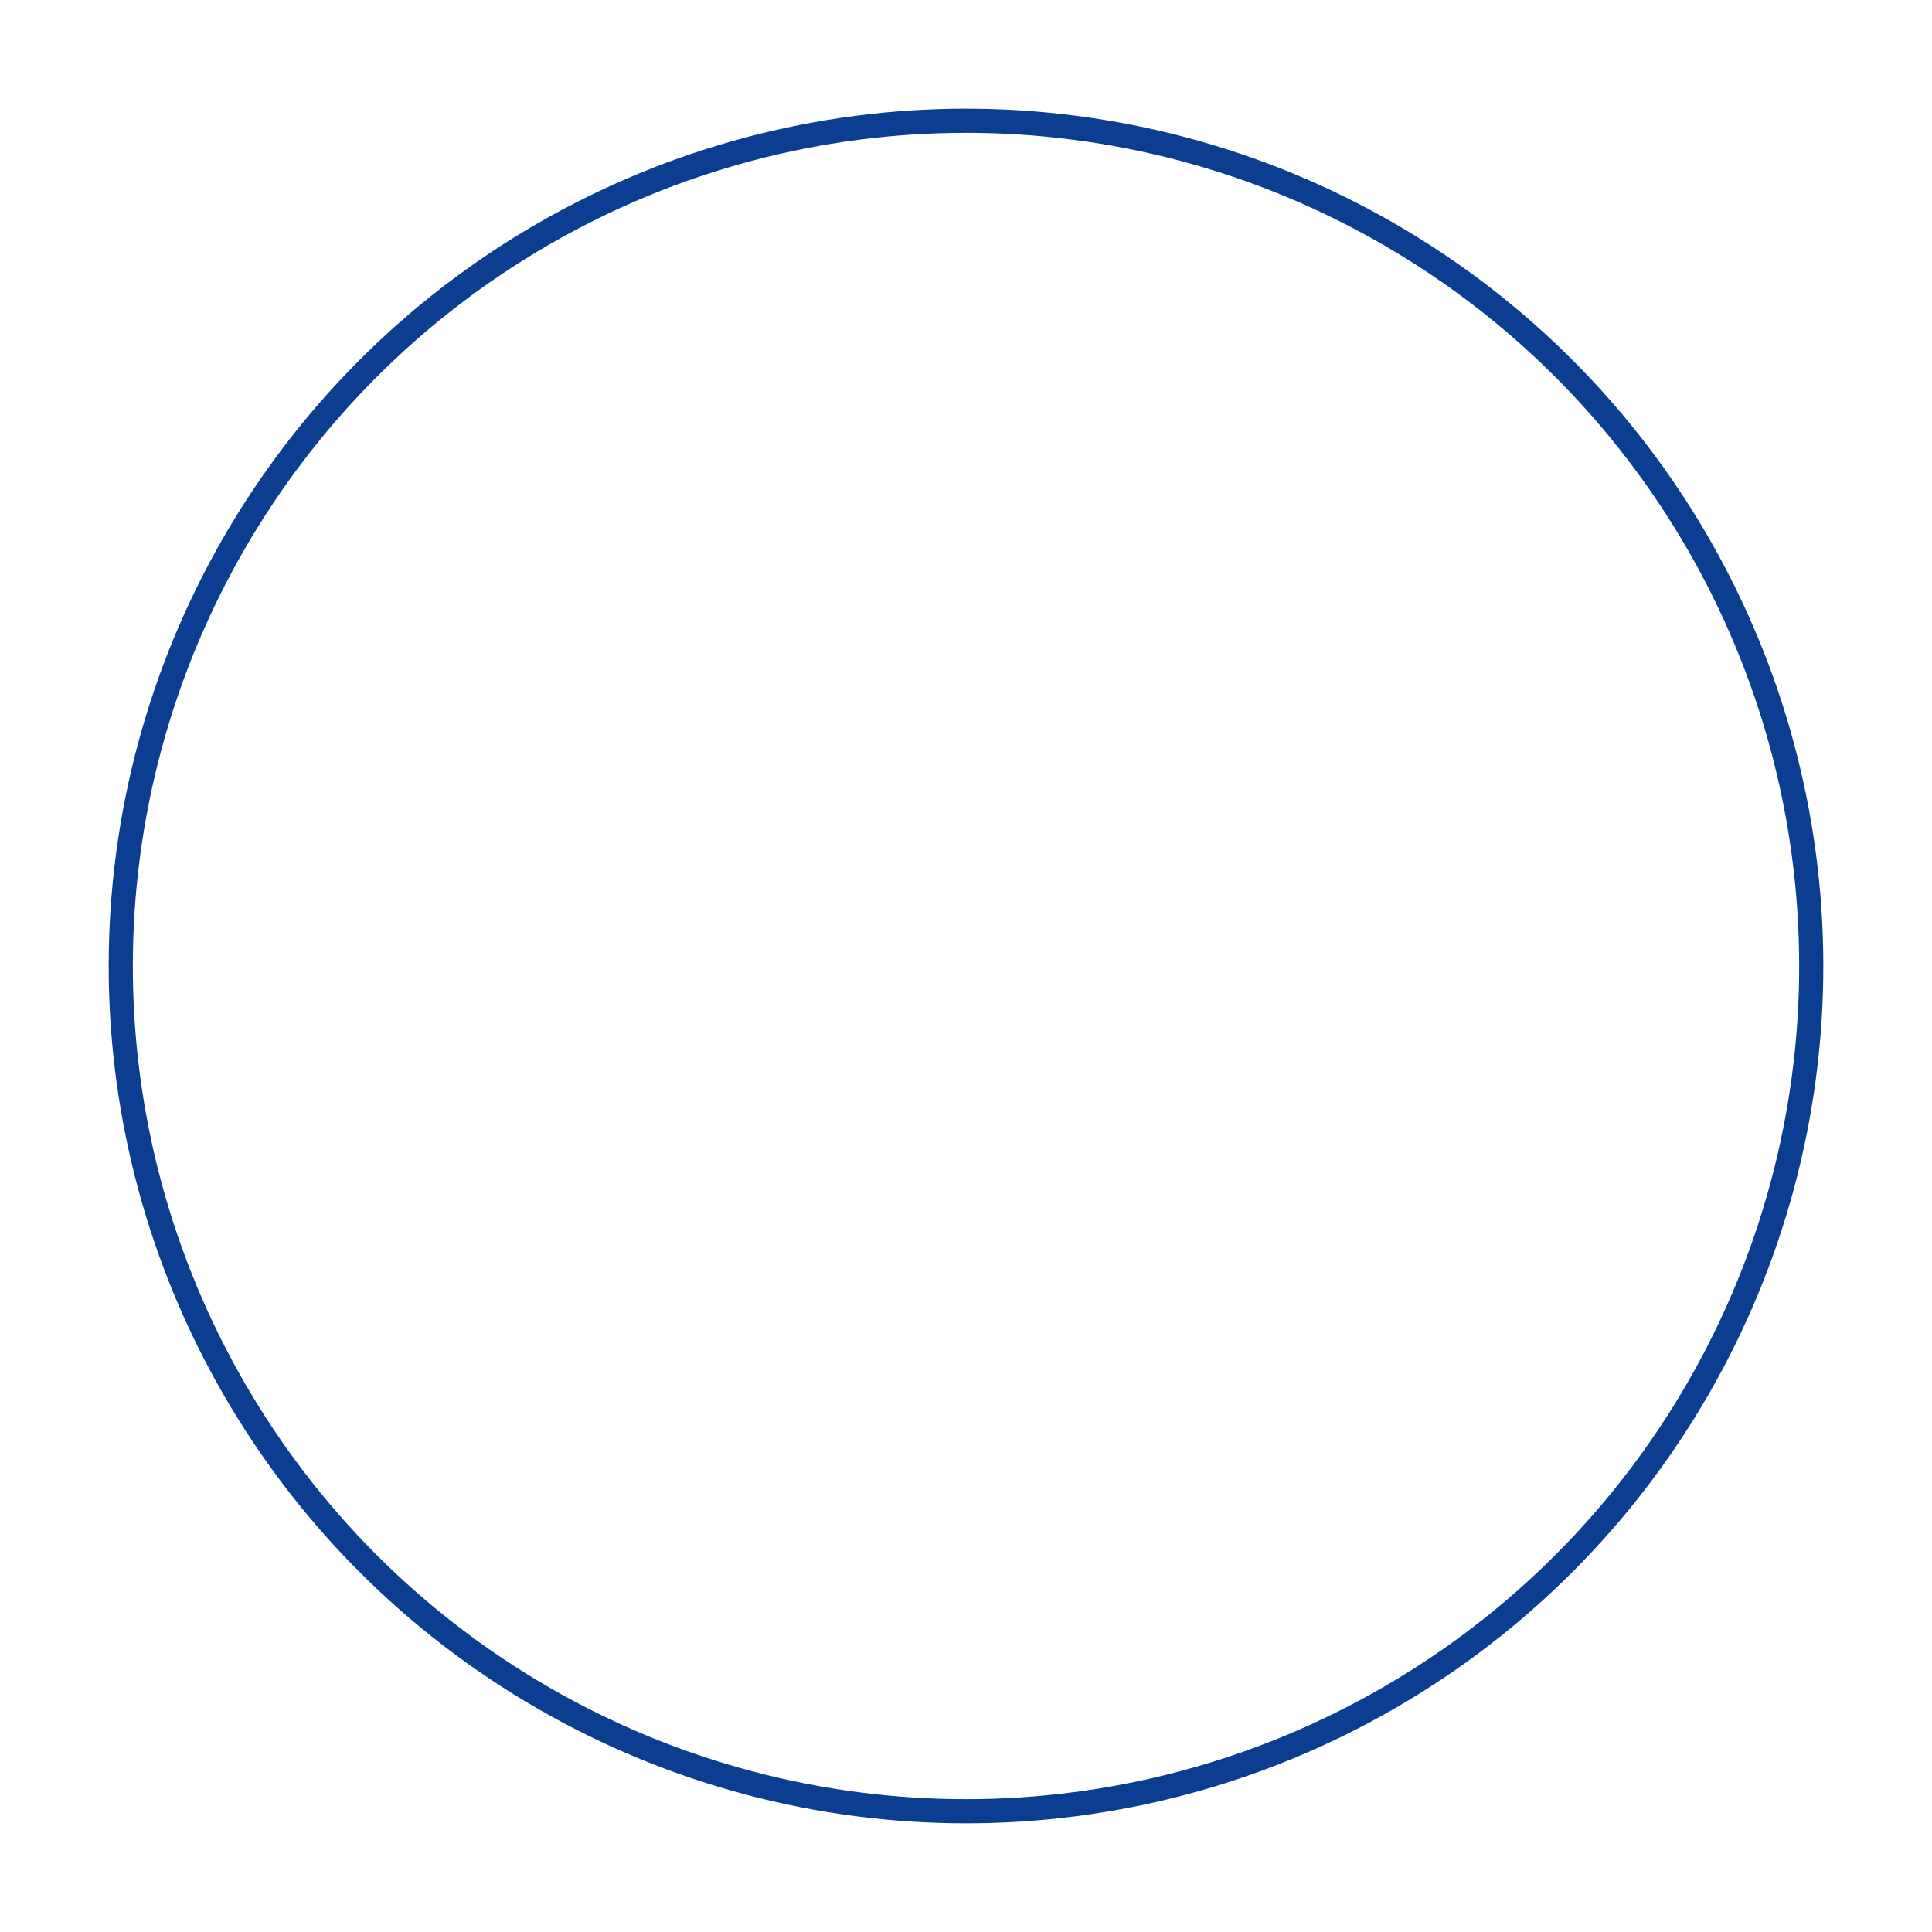 <svg width="80" height="80" viewBox="0 0 80 80" xmlns="http://www.w3.org/2000/svg">
      <circle
        cx="40" cy="40" r="35"
        stroke="#0B3D91"
        strokeWidth="6"
        strokeLinecap="round"
        strokeDasharray="165"
        strokeDashoffset="120"
        fill="none"
      >
        <animateTransform
          attributeName="transform"
          type="rotate"
          from="0 40 40"
          to="360 40 40"
          dur="1s"
          repeatCount="indefinite"
        />
      </circle>
    </svg>
